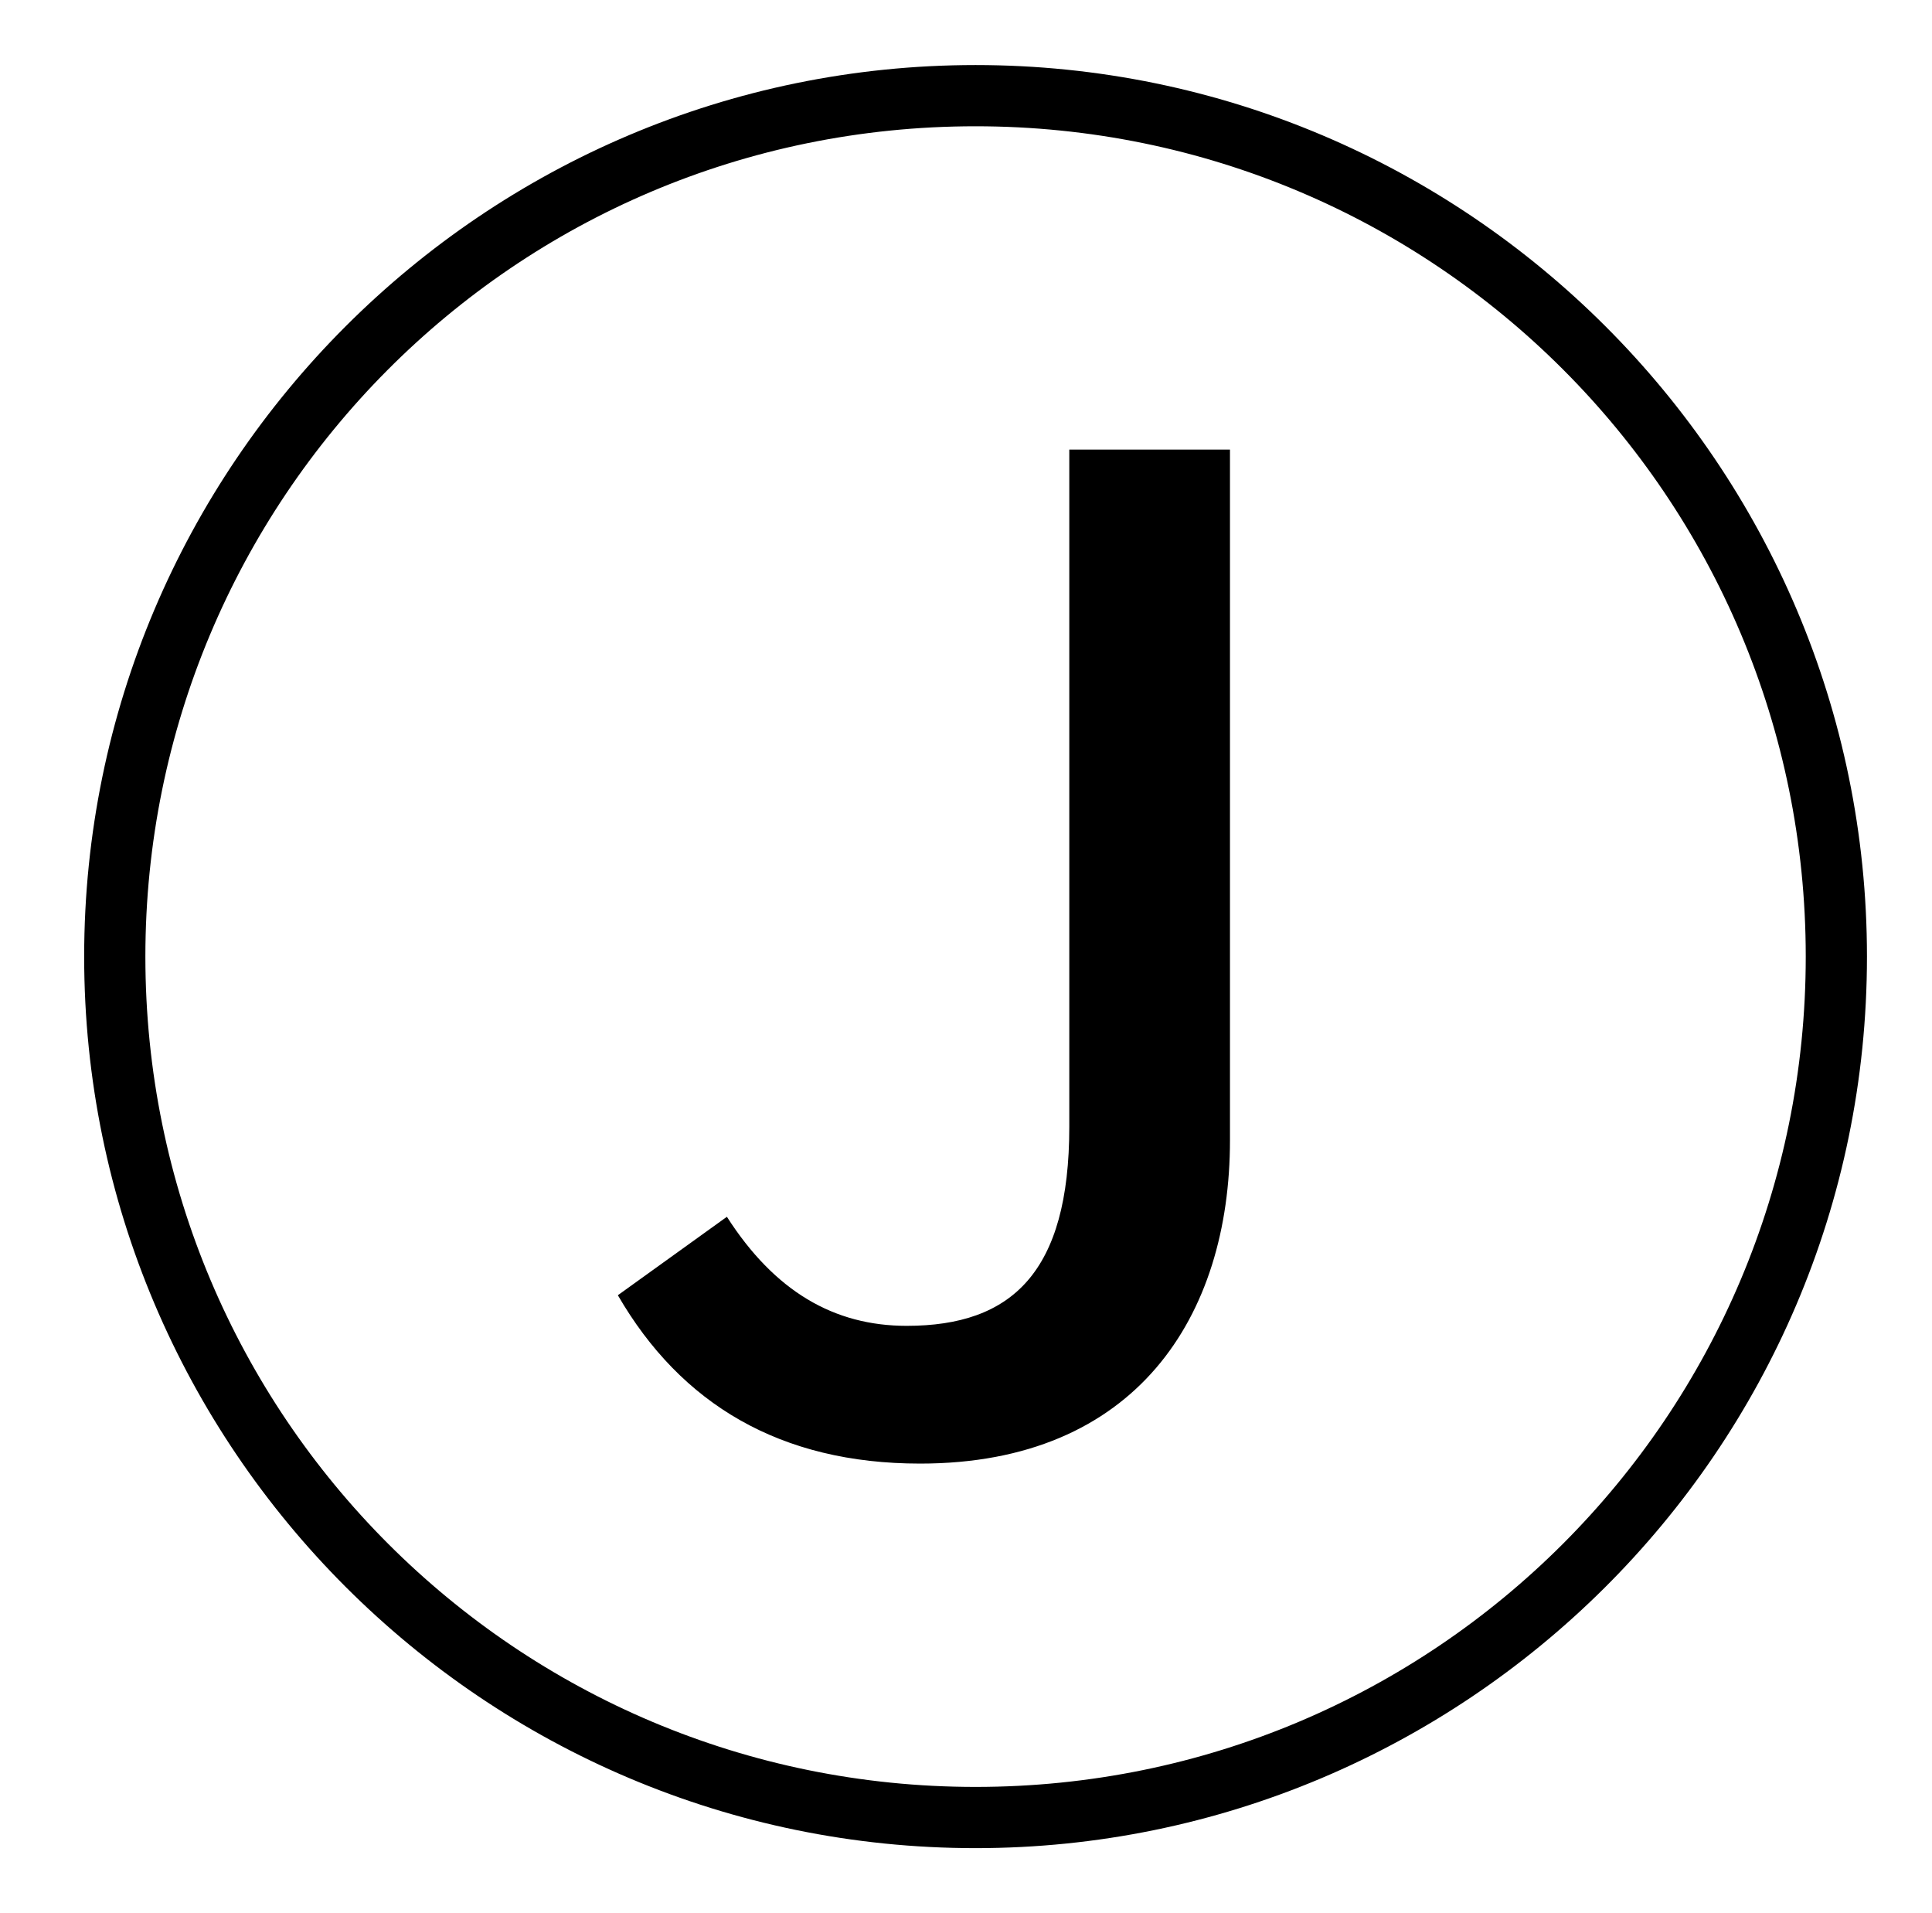 <?xml version="1.0" standalone="no"?>
<!DOCTYPE svg PUBLIC "-//W3C//DTD SVG 1.1//EN" "http://www.w3.org/Graphics/SVG/1.1/DTD/svg11.dtd" >
<svg xmlns="http://www.w3.org/2000/svg" xmlns:xlink="http://www.w3.org/1999/xlink" version="1.1" viewBox="-10 0 1010 1000">
   <path fill="currentColor"
d="M500 966c-257 0 -466 -209 -466 -466s209 -466 466 -466s466 209 466 466c0 259 -211 466 -466 466zM500 934c240 0 434 -194 434 -434s-194 -434 -434 -434c-242 0 -434 196 -434 434c0 240 194 434 434 434zM471 765c-73 0 -125 -31 -158 -88l57 -41c25 39 56 57 94 57
c55 0 85 -28 85 -104v-354h84v361c0 92 -49 169 -162 169z" />
</svg>
